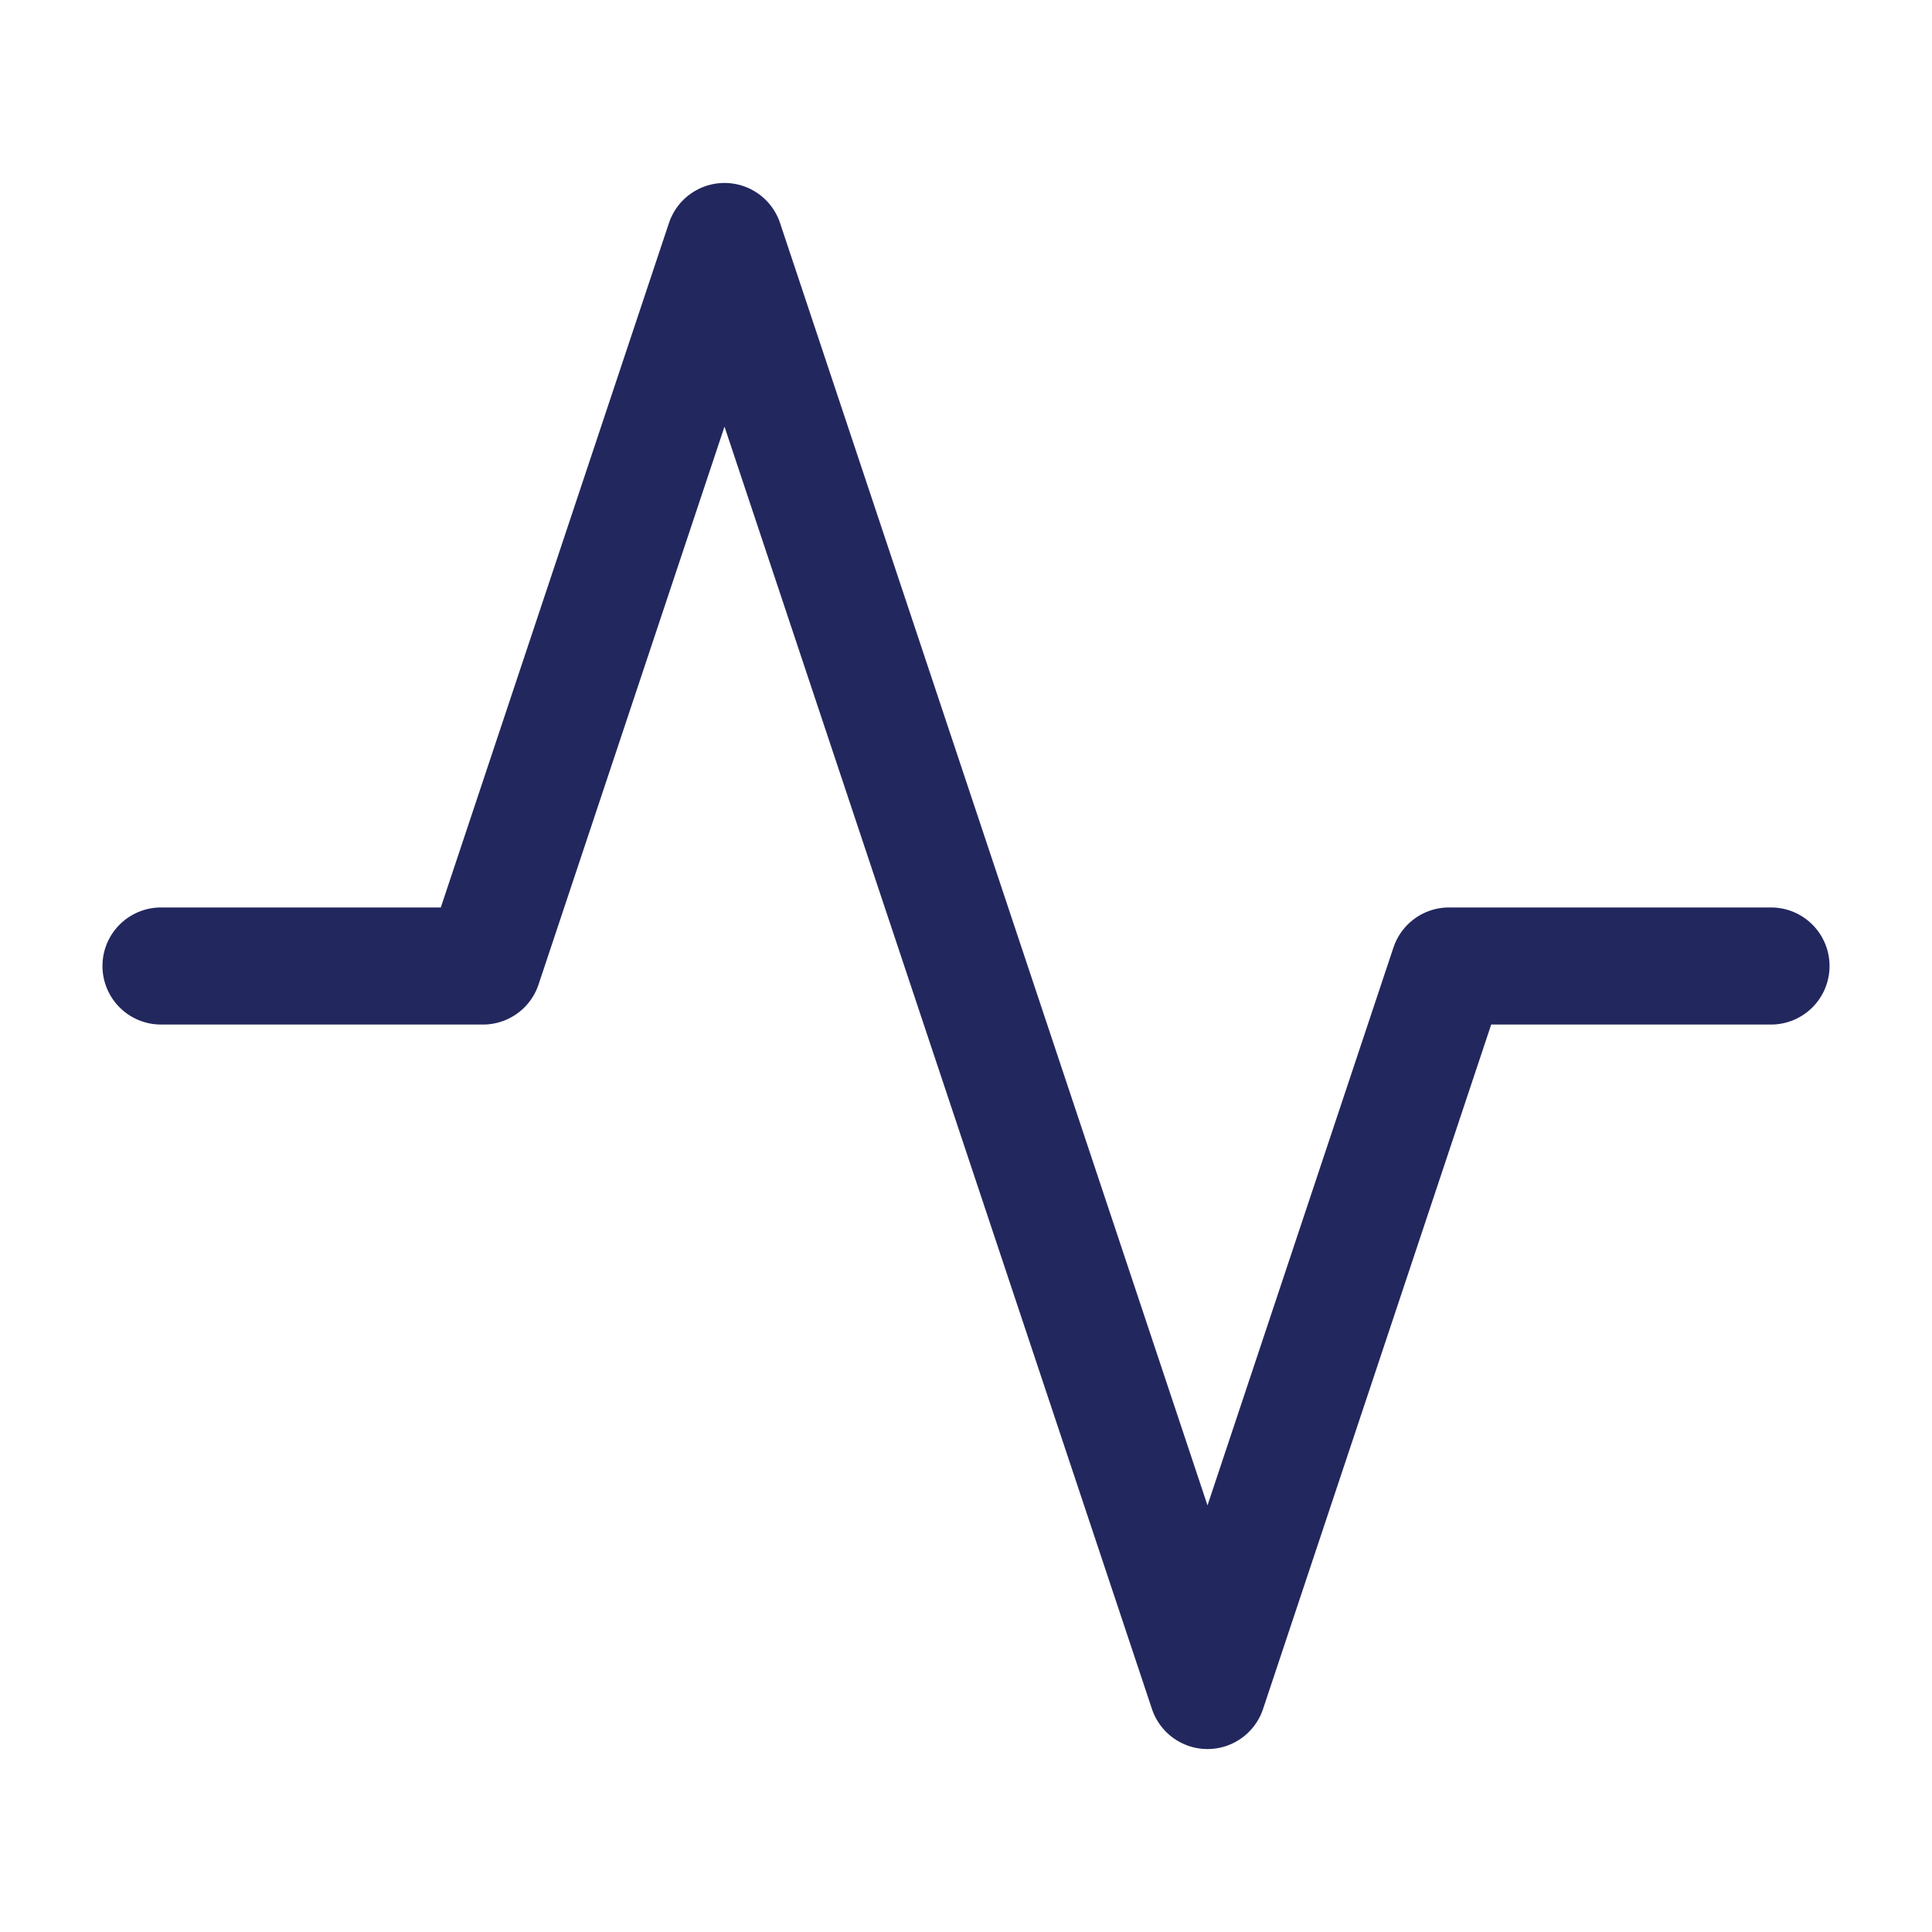 <svg width="33" height="33" viewBox="0 0 33 33" fill="none" xmlns="http://www.w3.org/2000/svg">
<path d="M30.25 16.5H24.75L20.625 28.875L12.375 4.125L8.25 16.5H2.75" stroke="#22275E" stroke-width="2" stroke-linecap="round" stroke-linejoin="round"/>
</svg>
